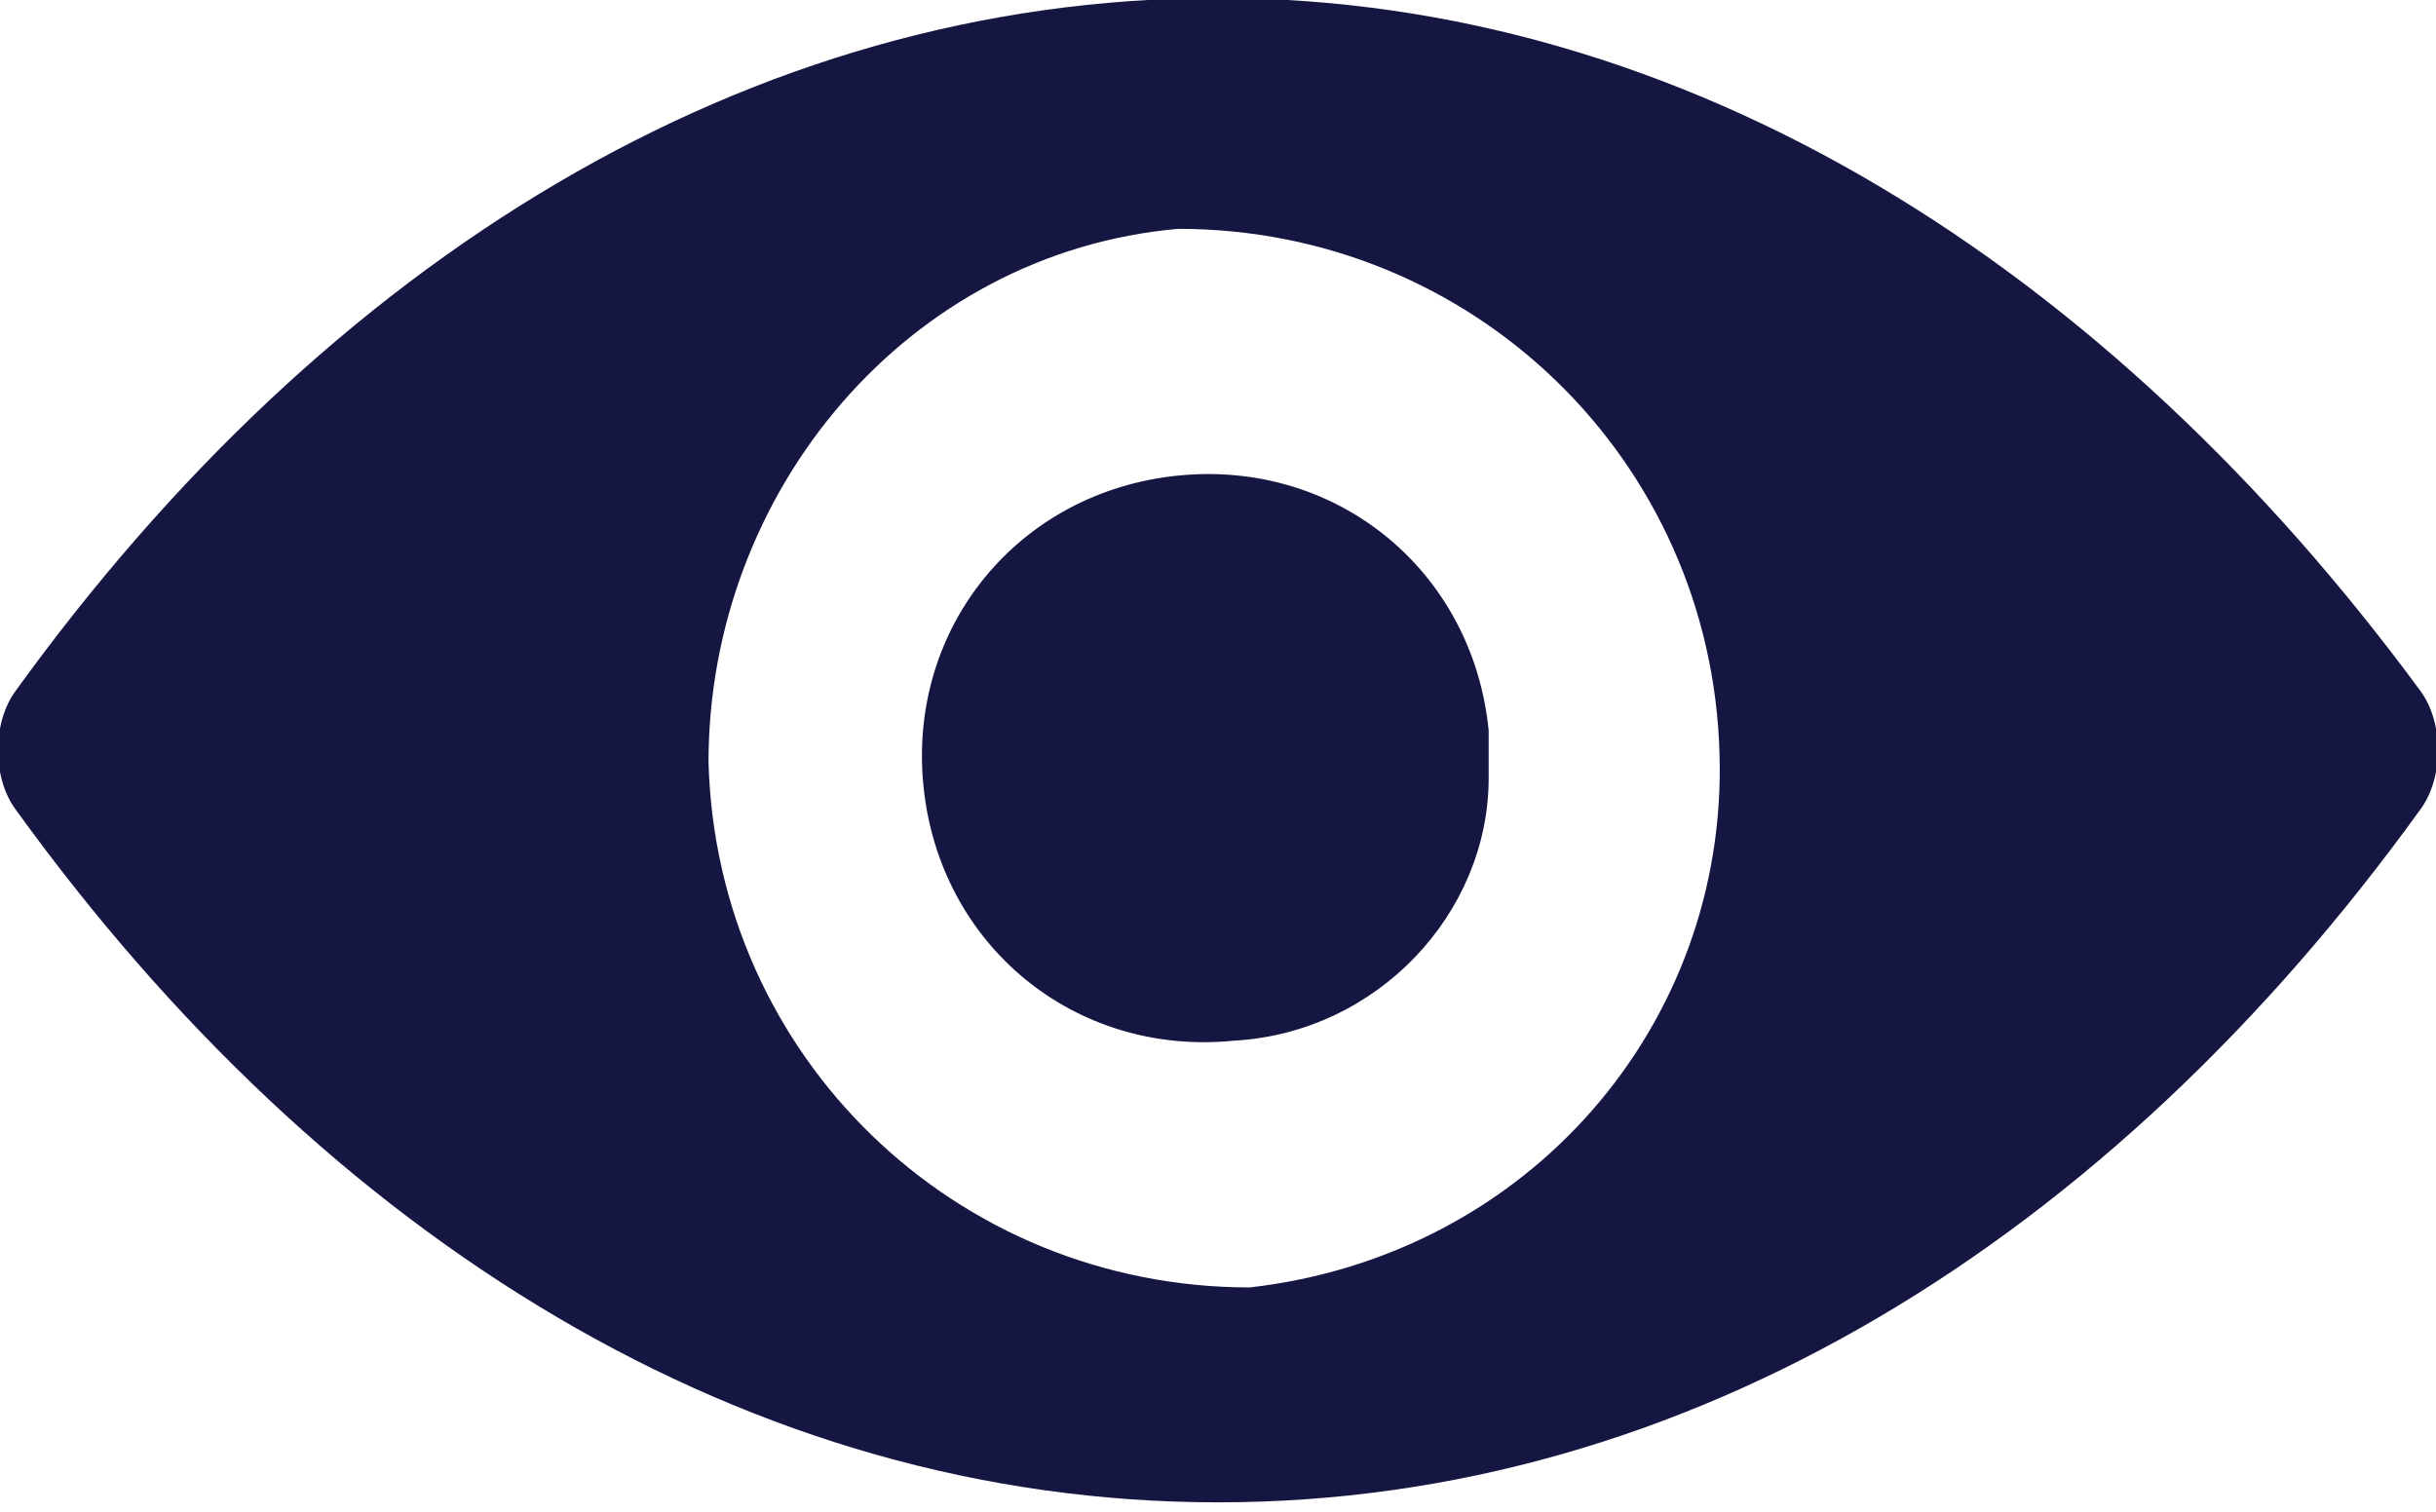 <?xml version="1.0" encoding="utf-8"?>
<!-- Generator: Adobe Illustrator 24.3.0, SVG Export Plug-In . SVG Version: 6.00 Build 0)  -->
<svg version="1.1" id="Layer_1" xmlns="http://www.w3.org/2000/svg" xmlns:xlink="http://www.w3.org/1999/xlink" x="0px" y="0px"
	 viewBox="0 0 30.6 19" style="enable-background:new 0 0 30.6 19;" xml:space="preserve">
<style type="text/css">
	.st0{fill:#161643;}
</style>
<g id="eye" transform="translate(0 -98.725)">
	<path id="Path_18961" class="st0" d="M15.3,98.7c-5.9,0-11.2,3.3-15.1,8.7c-0.3,0.4-0.3,1.1,0,1.5c3.9,5.4,9.2,8.7,15.1,8.7
		s11.2-3.3,15.1-8.7c0.3-0.4,0.3-1.1,0-1.5C26.5,102.1,21.2,98.7,15.3,98.7z M15.7,114.9c-3.7,0-6.7-2.9-6.8-6.6
		c0-3.4,2.5-6.4,5.9-6.7c3.7,0,6.7,2.9,6.8,6.6C21.7,111.6,19.2,114.5,15.7,114.9z M15.5,111.8c-2,0.2-3.7-1.2-3.9-3.2
		s1.2-3.7,3.2-3.9c2-0.2,3.7,1.2,3.9,3.2c0,0.2,0,0.4,0,0.6C18.7,110.2,17.3,111.7,15.5,111.8L15.5,111.8z"/>
</g>
</svg>
